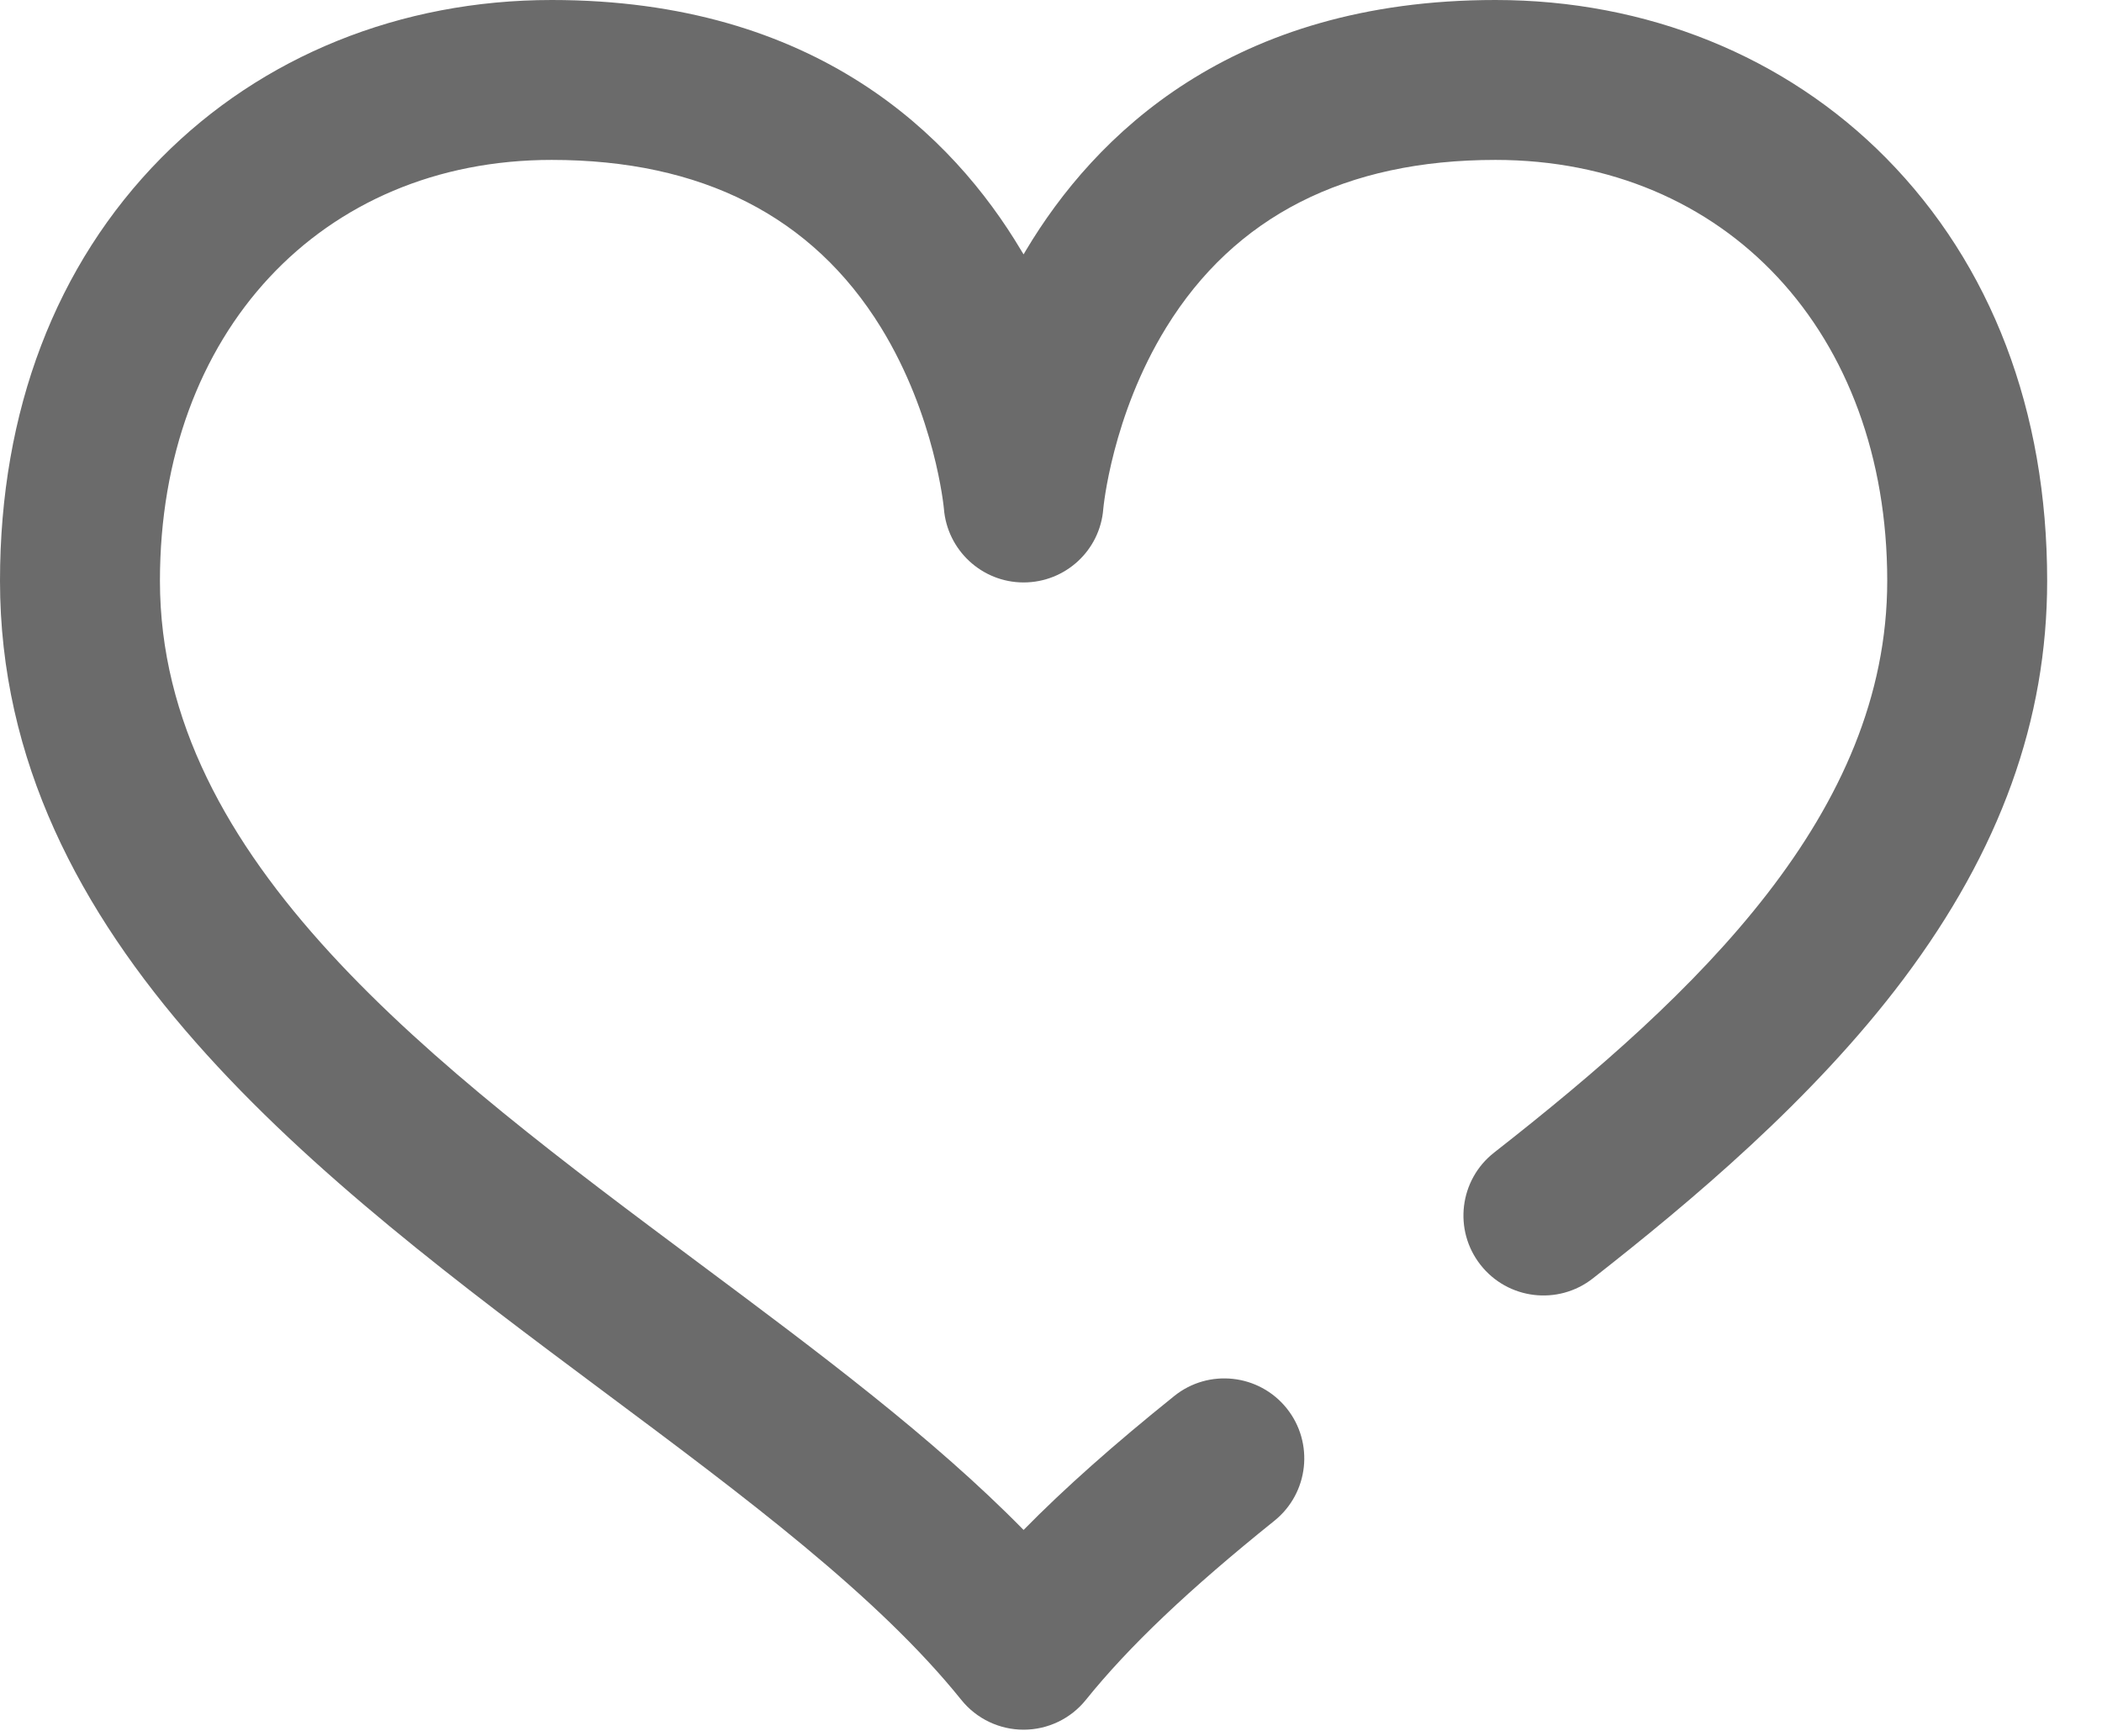 <svg width="23" height="19" viewBox="0 0 23 19" fill="none" xmlns="http://www.w3.org/2000/svg">
<path d="M20.636 1.728C19.535 0.614 18.017 0 16.363 0C13.469 0 11.973 1.489 11.227 2.738C11.218 2.753 11.209 2.769 11.2 2.784C11.191 2.769 11.182 2.753 11.172 2.738C10.427 1.489 8.931 0 6.037 0C4.382 0 2.865 0.614 1.764 1.728C0.61 2.897 0 4.497 0 6.356C0 10.302 3.508 12.918 6.603 15.227C8.145 16.377 9.602 17.463 10.518 18.602C10.684 18.809 10.935 18.929 11.2 18.929C11.465 18.929 11.716 18.809 11.882 18.602C12.353 18.017 13.009 17.394 13.945 16.642C14.321 16.339 14.381 15.789 14.079 15.412C13.776 15.035 13.225 14.975 12.849 15.277C12.188 15.808 11.648 16.287 11.2 16.743C10.211 15.735 8.959 14.801 7.649 13.824C4.749 11.661 1.75 9.424 1.75 6.356C1.75 3.644 3.513 1.75 6.037 1.75C7.679 1.75 8.891 2.368 9.64 3.585C10.234 4.552 10.327 5.558 10.328 5.565C10.363 6.02 10.743 6.374 11.2 6.374C11.657 6.374 12.037 6.024 12.072 5.569C12.073 5.558 12.165 4.552 12.76 3.585C13.509 2.368 14.721 1.75 16.363 1.75C18.887 1.75 20.65 3.644 20.65 6.356C20.65 8.895 18.583 10.864 16.349 12.613C15.968 12.911 15.901 13.461 16.199 13.841C16.497 14.222 17.047 14.289 17.428 13.991C18.49 13.159 19.837 12.034 20.828 10.714C21.886 9.304 22.4 7.878 22.4 6.356C22.4 4.497 21.79 2.897 20.636 1.728Z" fill="#6B6B6B"/>
</svg>
